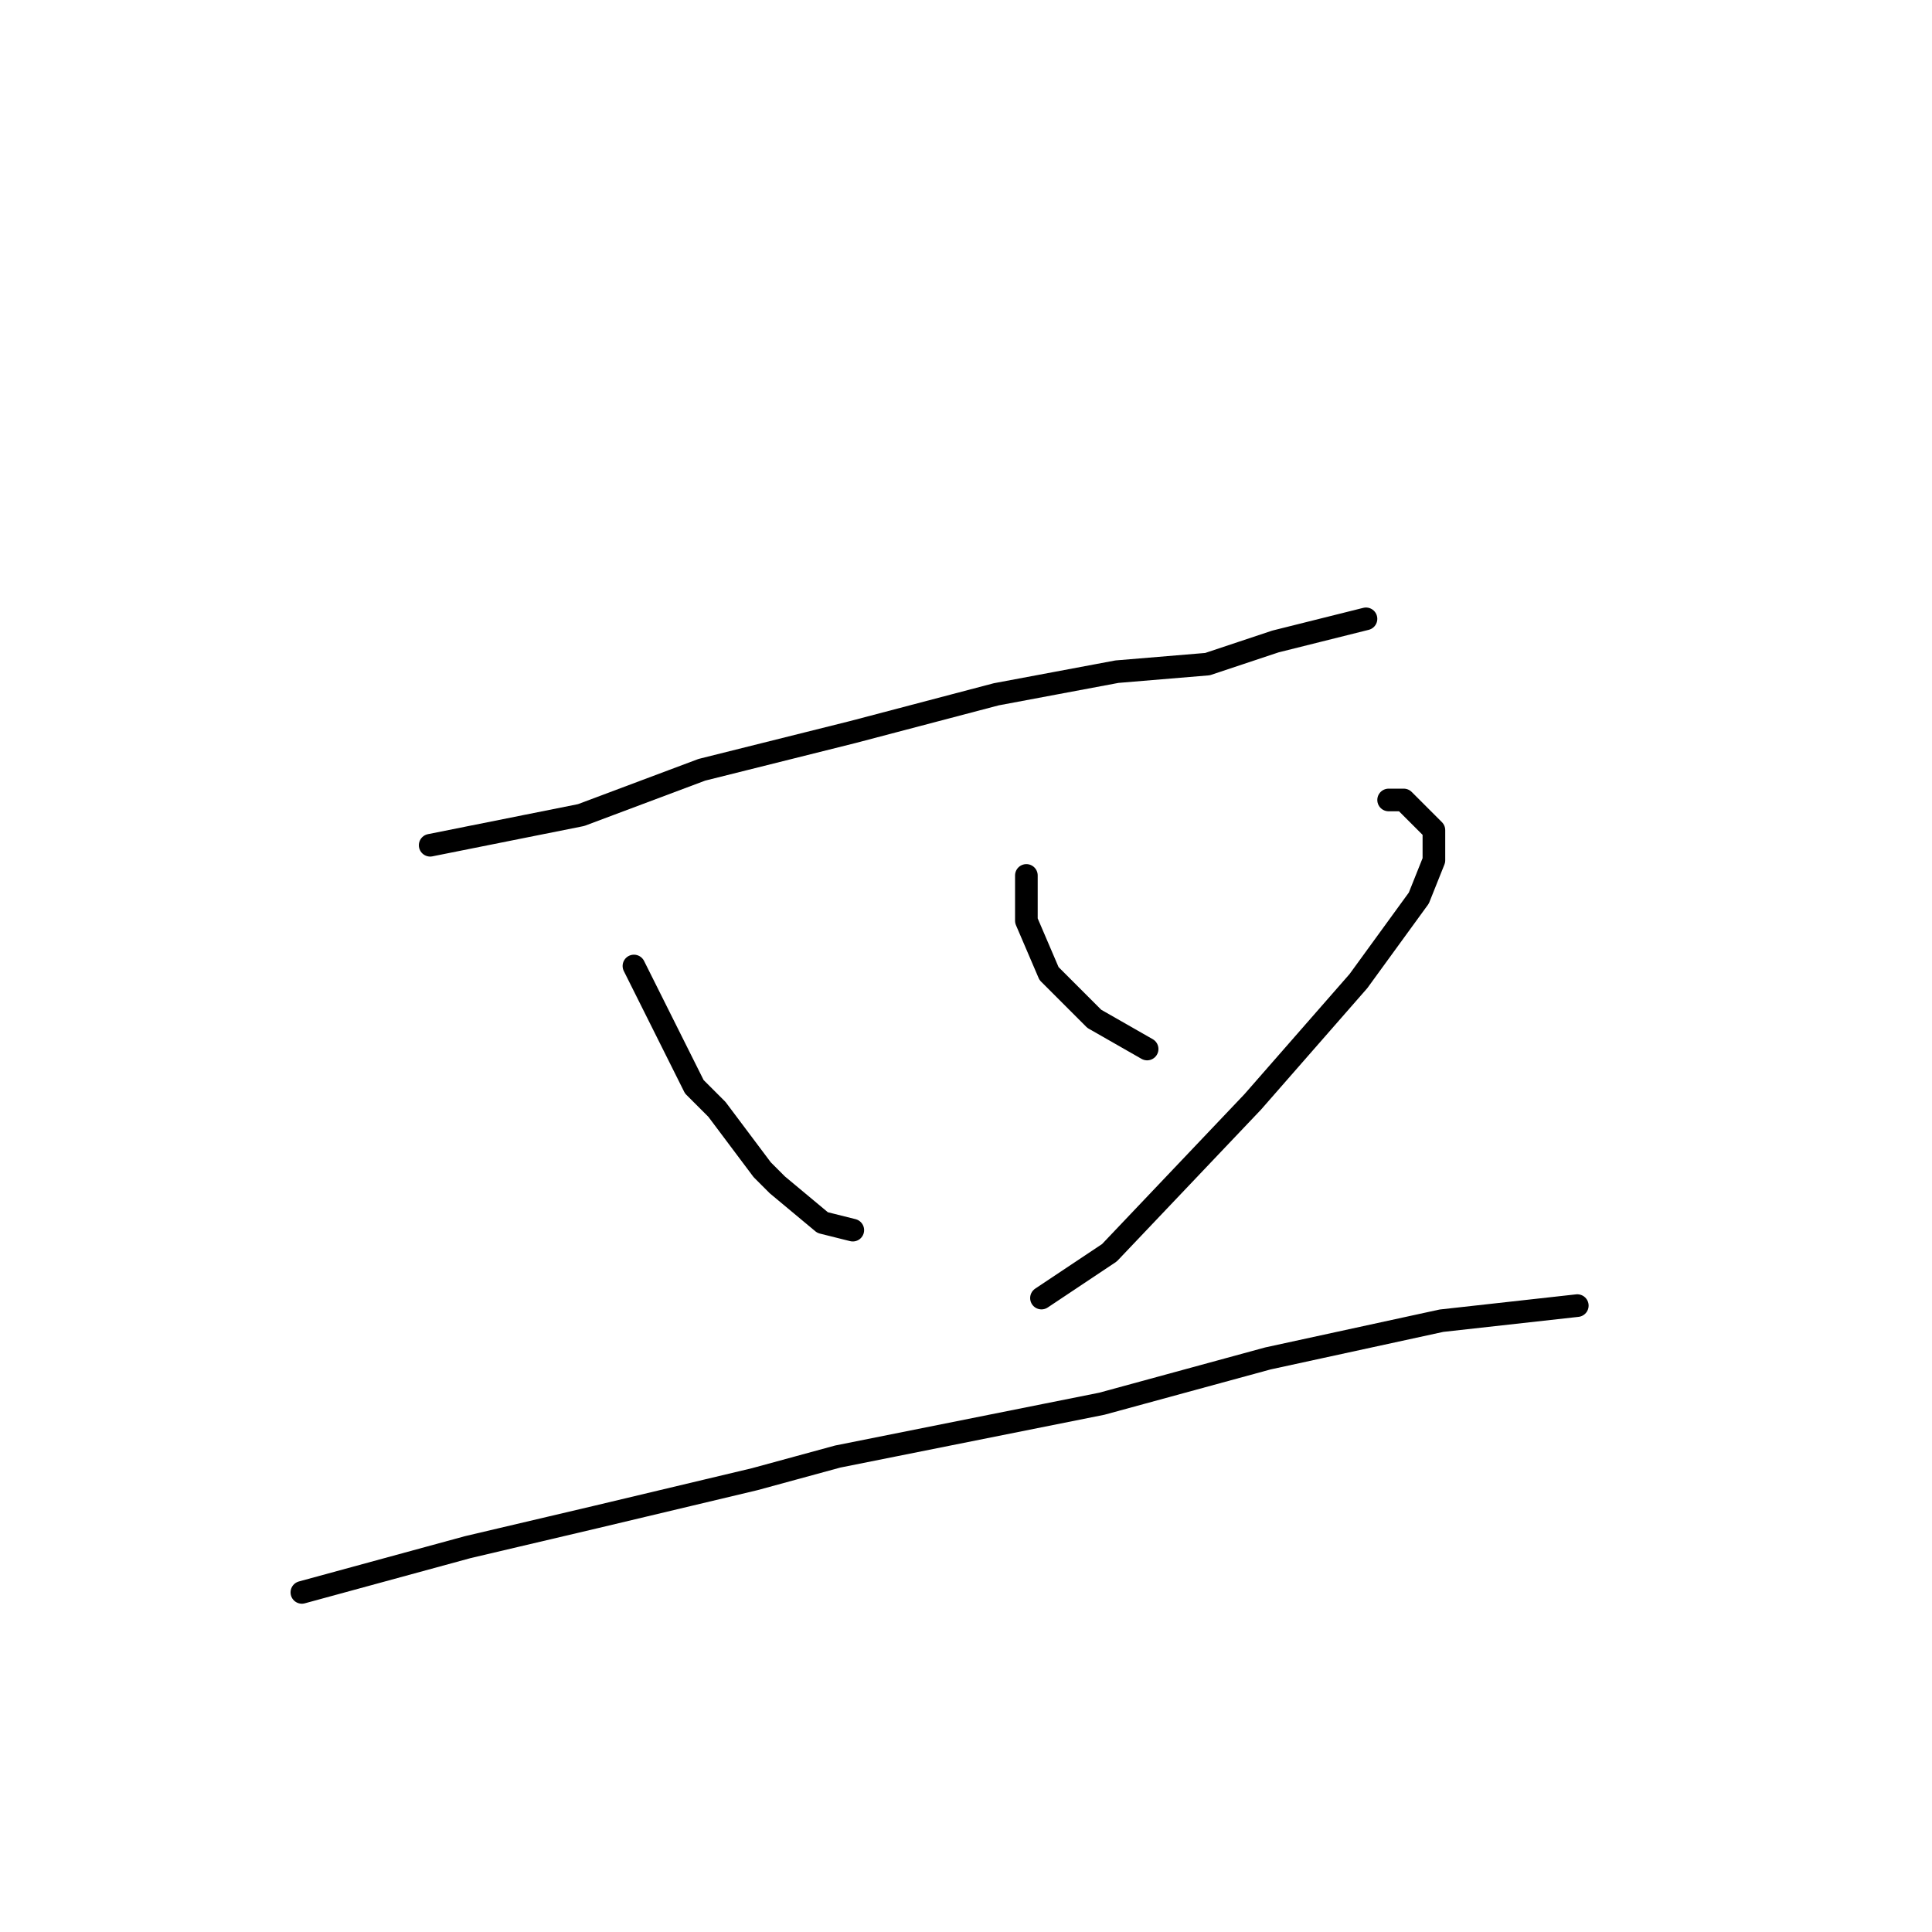 <?xml version="1.0" standalone="no"?>
    <svg width="256" height="256" xmlns="http://www.w3.org/2000/svg" version="1.1">
    <polyline stroke="black" stroke-width="3" stroke-linecap="round" fill="transparent" stroke-linejoin="round" points="57 112 67 110 77 108 93 102 113 97 132 92 148 89 160 88 169 85 177 83 181 82 181 82 " />
        <polyline stroke="black" stroke-width="3" stroke-linecap="round" fill="transparent" stroke-linejoin="round" points="84 128 88 136 92 144 95 147 101 155 103 157 109 162 113 163 113 163 " />
        <polyline stroke="black" stroke-width="3" stroke-linecap="round" fill="transparent" stroke-linejoin="round" points="136 116 136 119 136 122 139 129 145 135 152 139 152 139 " />
        <polyline stroke="black" stroke-width="3" stroke-linecap="round" fill="transparent" stroke-linejoin="round" points="184 106 185 106 186 106 187 107 189 109 190 110 190 111 190 114 188 119 180 130 166 146 147 166 138 172 138 172 " />
        <polyline stroke="black" stroke-width="3" stroke-linecap="round" fill="transparent" stroke-linejoin="round" points="40 211 51 208 62 205 79 201 100 196 111 193 146 186 168 180 191 175 209 173 209 173 " />
        </svg>